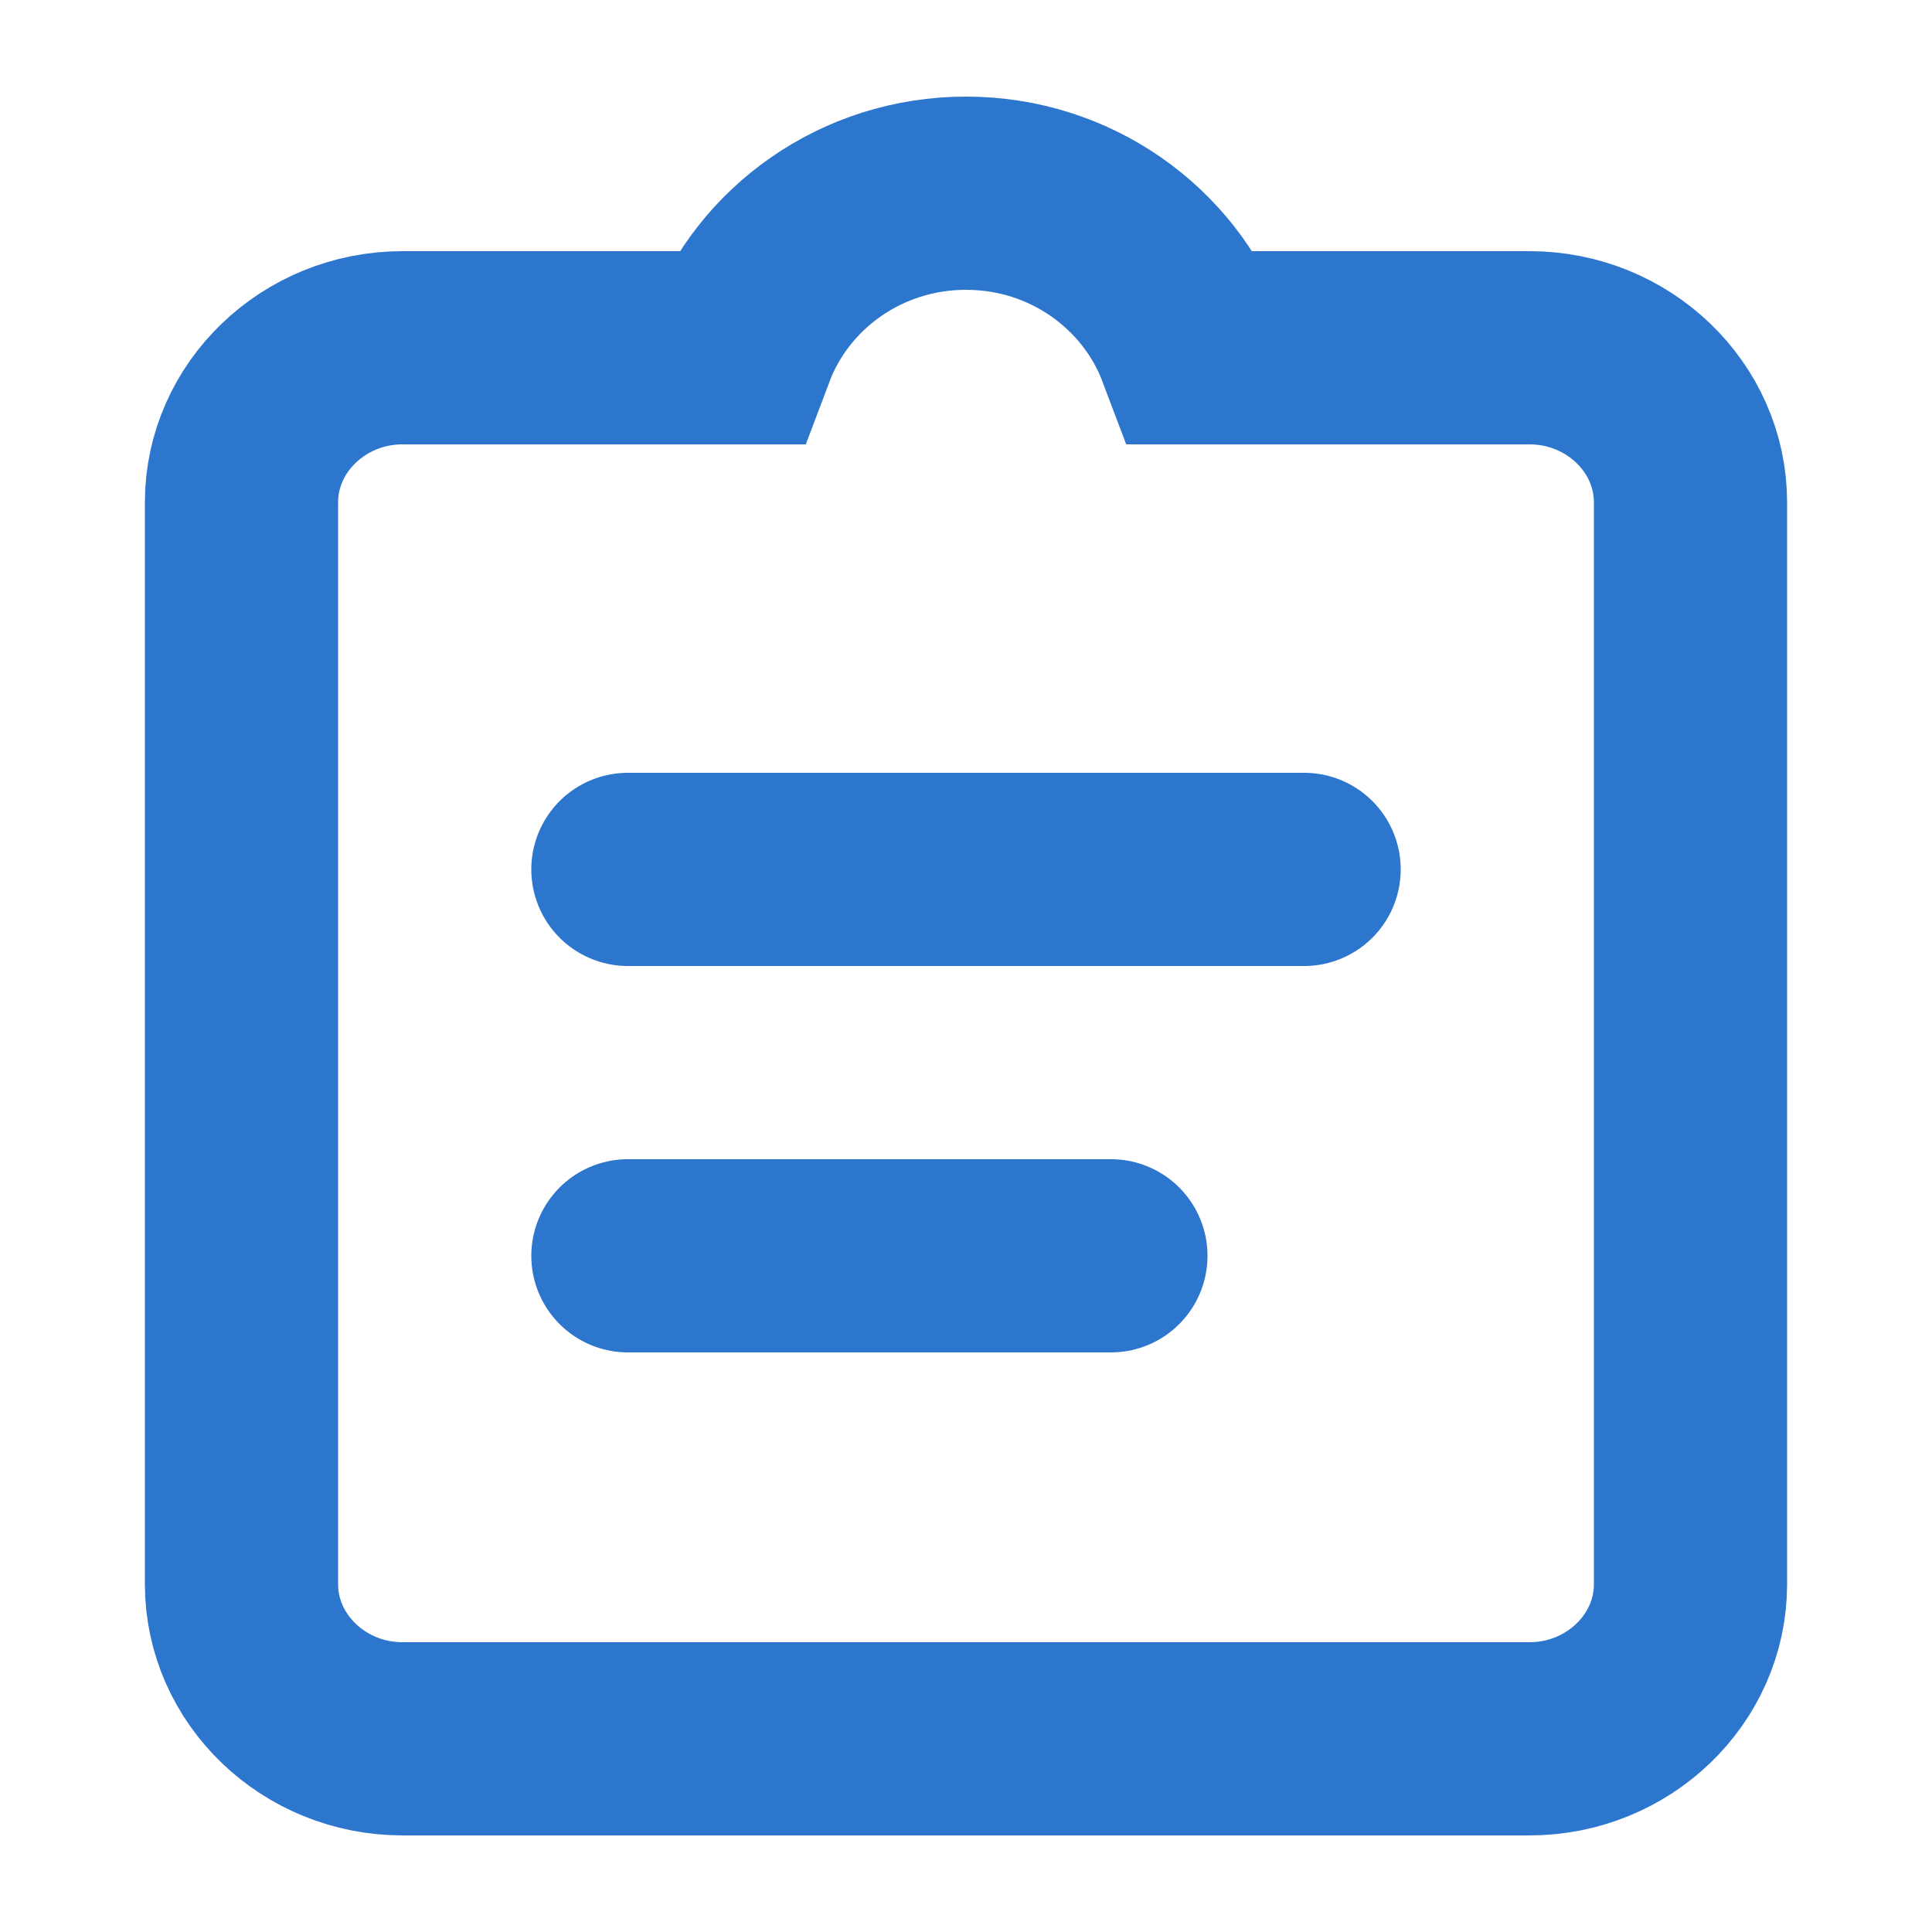 <svg width="15" height="15" viewBox="0 0 10 10" fill="none" xmlns="http://www.w3.org/2000/svg">
<path d="M7.917 1.8H6.175C6 1.336 5.542 1 5 1C4.458 1 4 1.336 3.825 1.8H2.083C1.625 1.8 1.25 2.16 1.25 2.6V8.2C1.25 8.64 1.625 9 2.083 9H7.917C8.375 9 8.75 8.64 8.75 8.2V2.6C8.75 2.16 8.375 1.8 7.917 1.8Z" stroke="#2D76CE"/>
<path d="M3.25 4.5H6.75" stroke="#2D76CE" stroke-linecap="round" stroke-linejoin="round"/>
<path d="M3.25 6.5H5.75" stroke="#2D76CE" stroke-linecap="round" stroke-linejoin="round"/>
</svg>